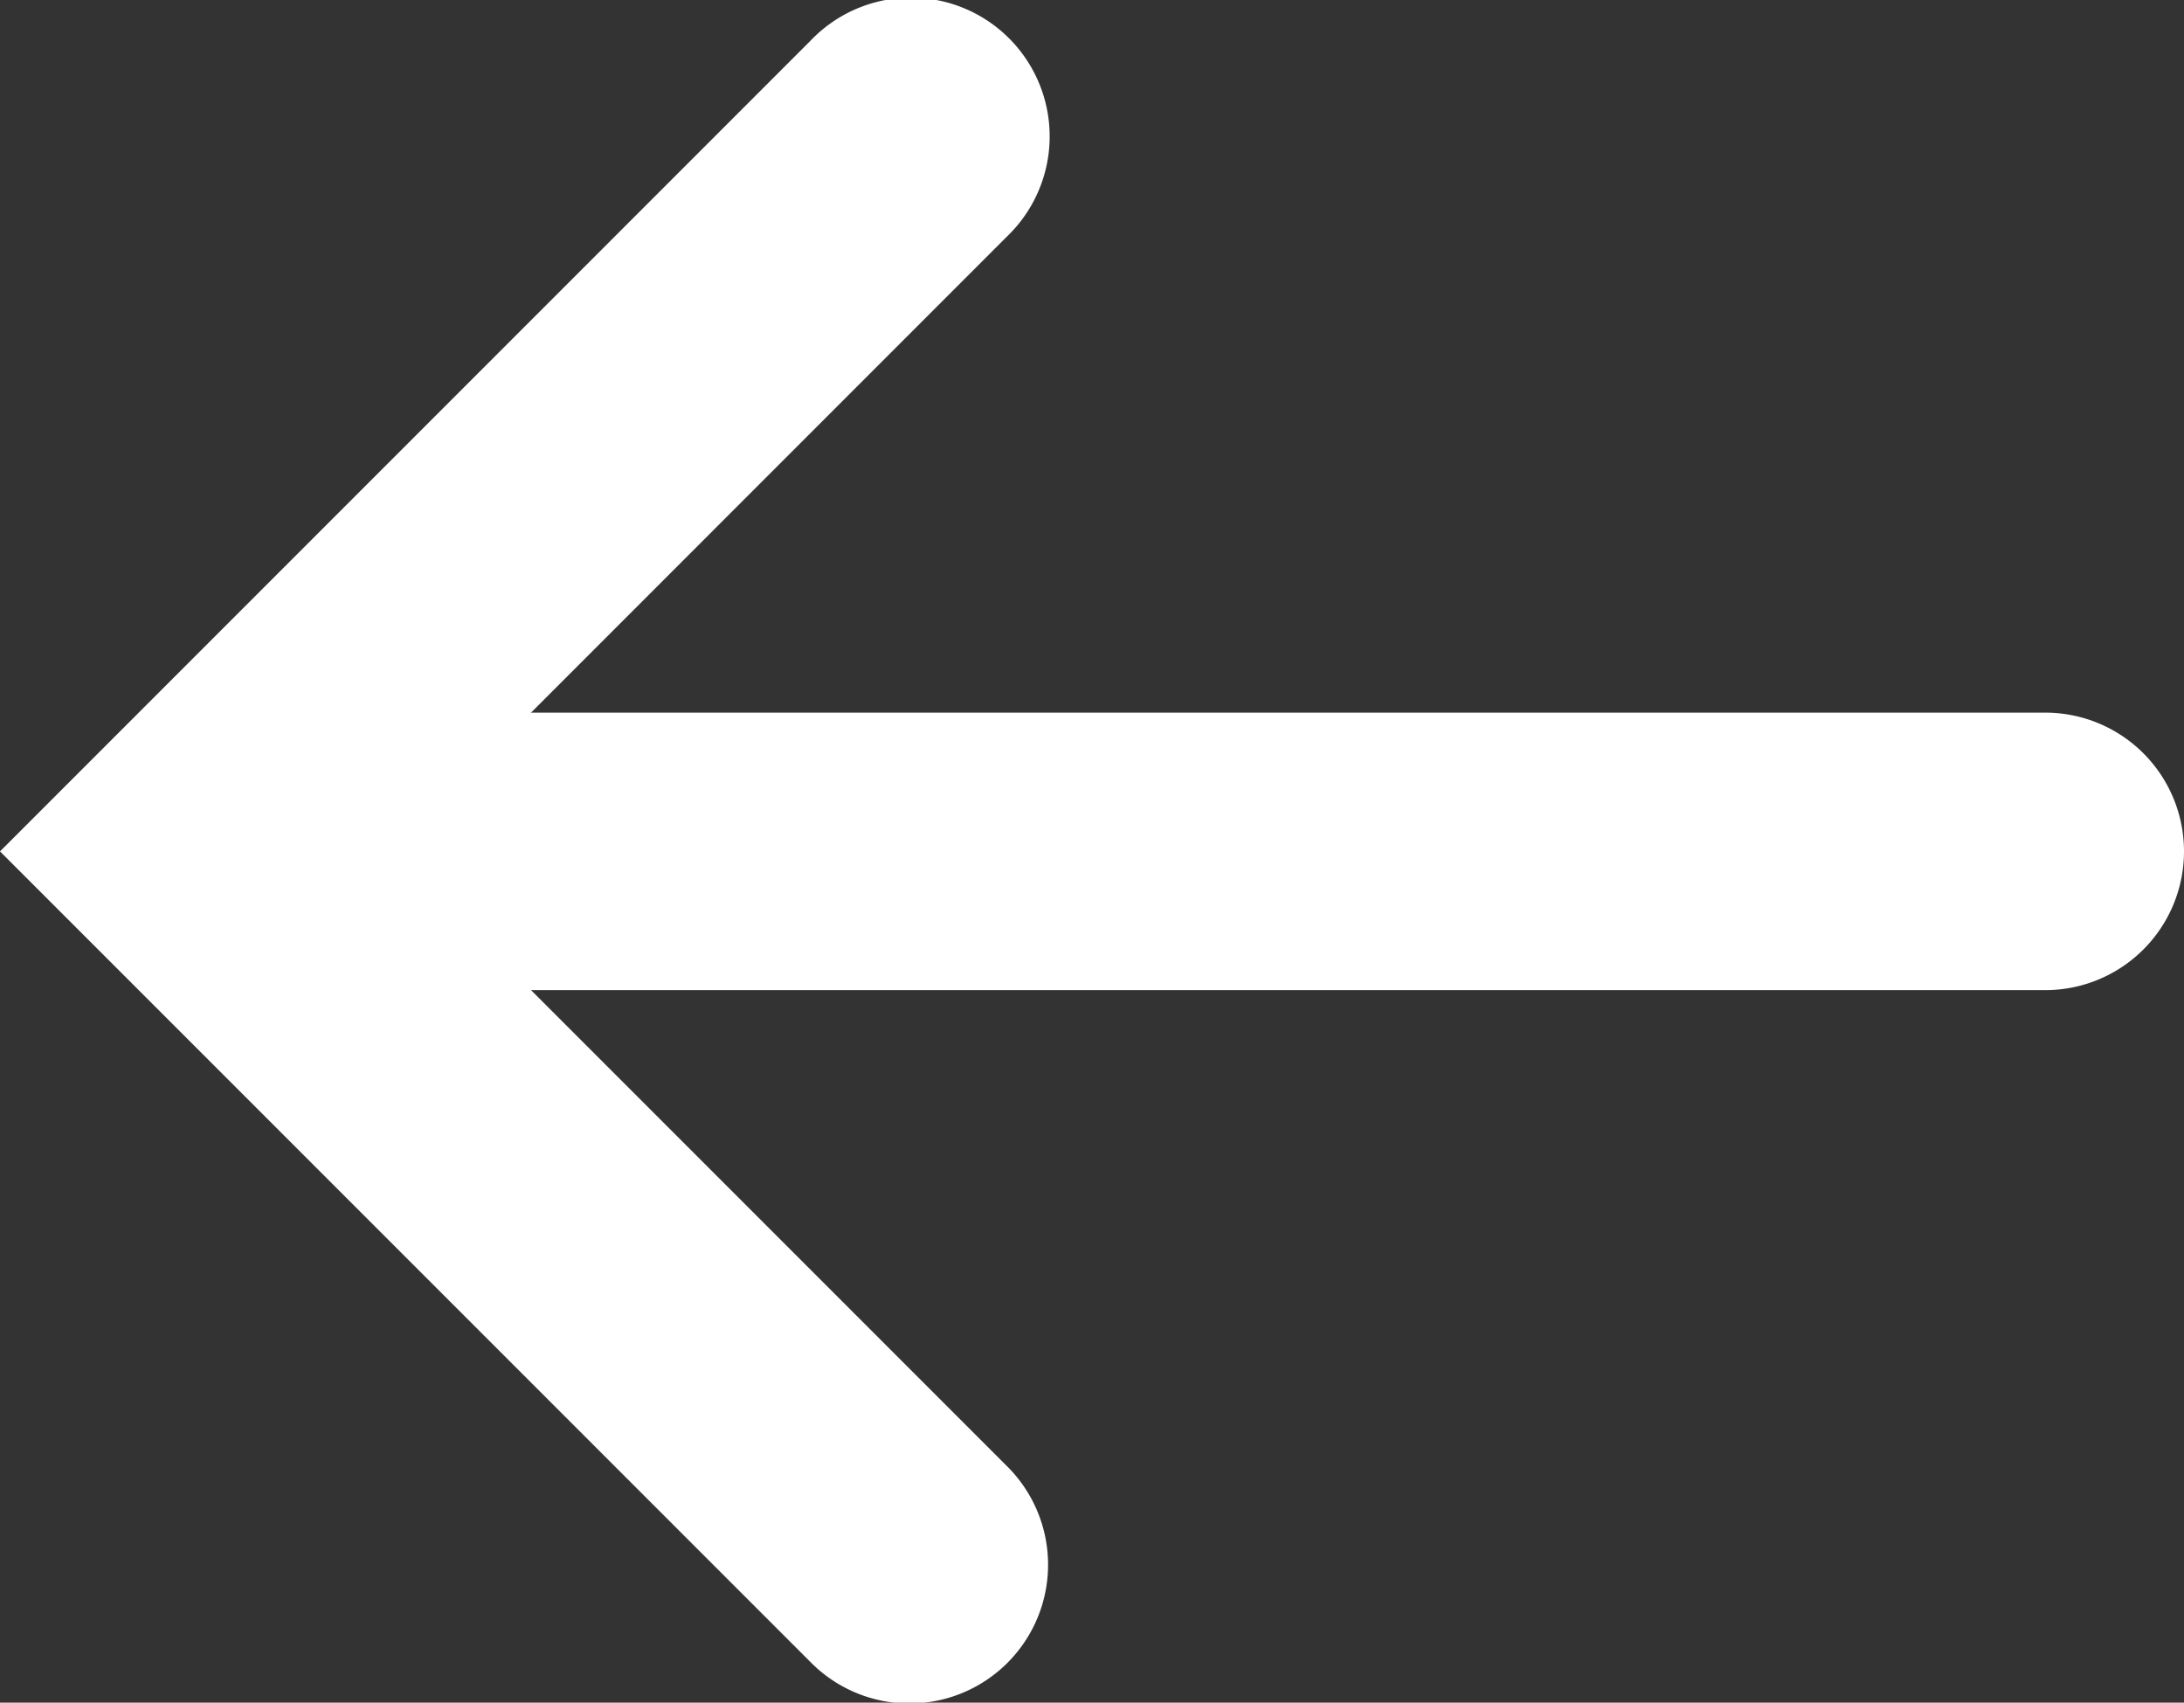 <svg xmlns="http://www.w3.org/2000/svg" width="21.46" height="16.727" viewBox="0 0 21.46 16.727">
  <rect x="0" y="0" width="21.46" height="16.727" fill="#333333" stroke="none"/>
  <g id="Group_1532" data-name="Group 1532" transform="translate(21.46) rotate(90)">
    <path id="Path_1396" data-name="Path 1396" d="M8.364,10.291.4,2.327A1.363,1.363,0,1,1,2.327.4L8.364,6.436,14.4.4a1.363,1.363,0,1,1,1.927,1.928Z" transform="translate(0 11.169)" fill="#fff"/>
    <path id="Path_1397" data-name="Path 1397" d="M1.363,20.652A1.363,1.363,0,0,1,0,19.289V1.363a1.363,1.363,0,1,1,2.726,0V19.289A1.363,1.363,0,0,1,1.363,20.652Z" transform="translate(7.001)" fill="#fff"/>
  </g>
</svg>
